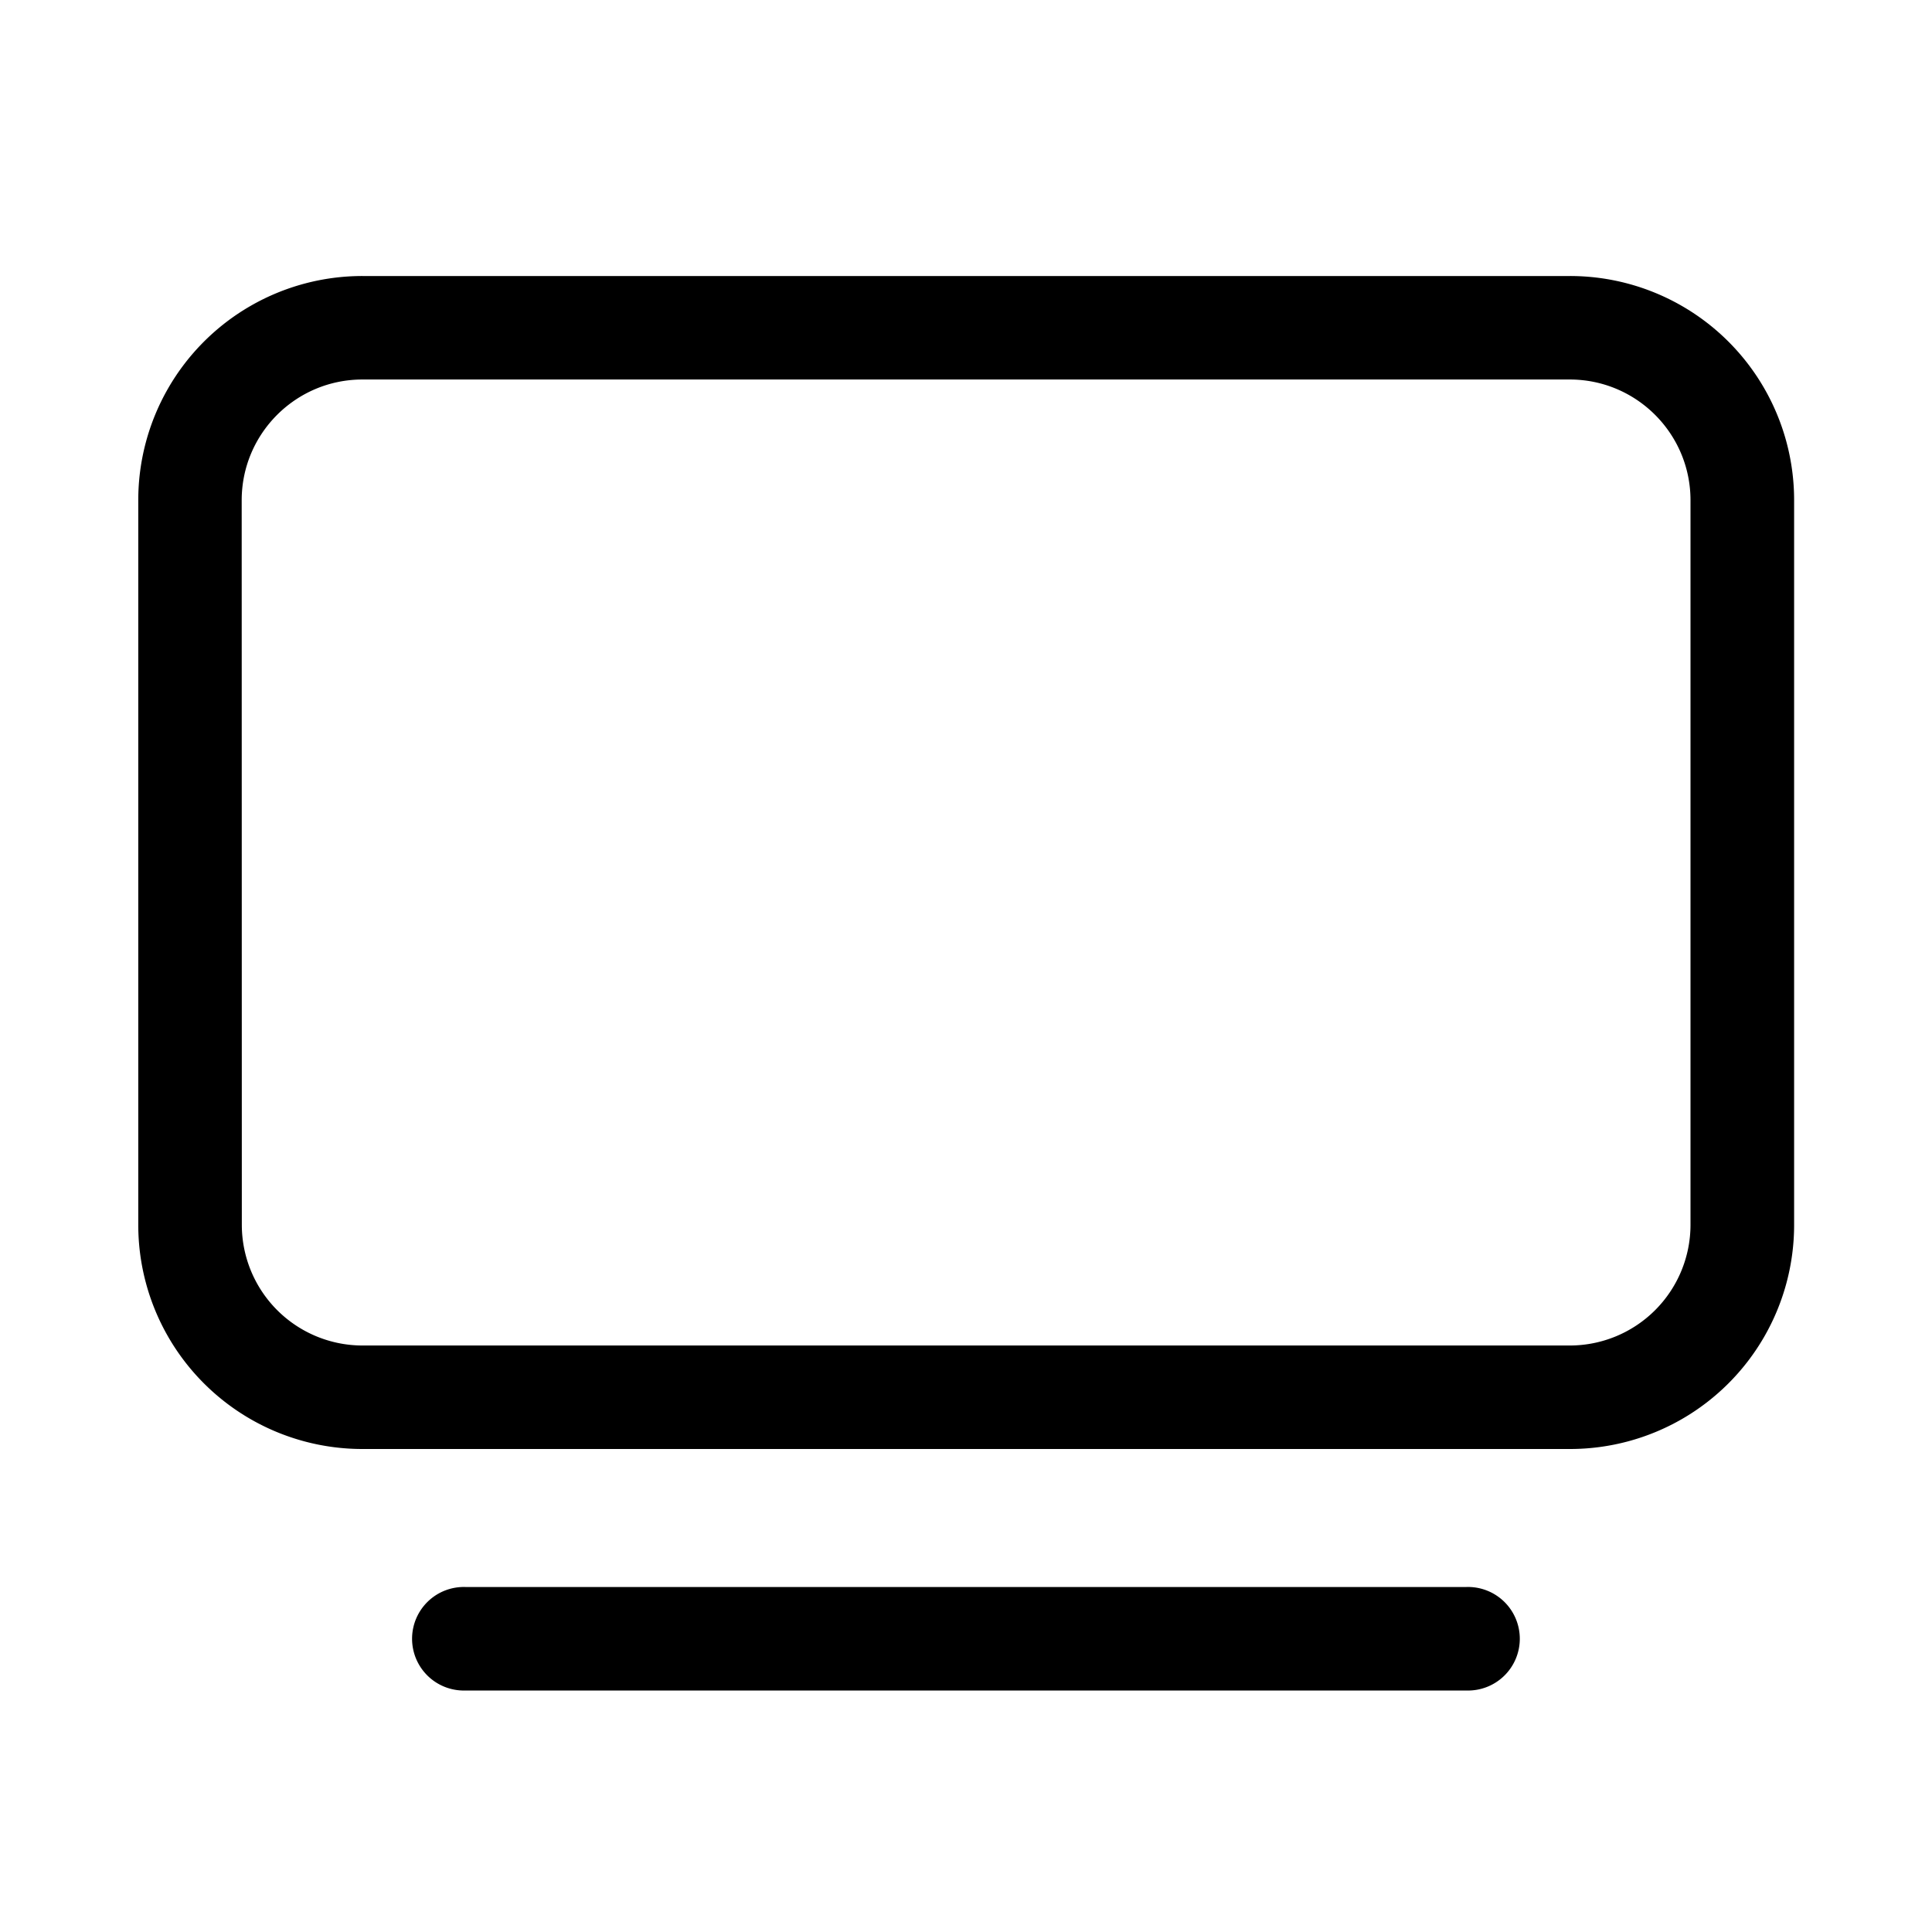 <svg xmlns="http://www.w3.org/2000/svg" width="30" height="30" fill="none"><path fill="#000" d="M5.63 4.286a3.48 3.48 0 0 0-3.483 3.482v11.25A3.48 3.48 0 0 0 5.63 22.5h18.747a3.48 3.48 0 0 0 3.482-3.482V7.768a3.48 3.48 0 0 0-3.482-3.482zM3.753 7.768c0-1.035.84-1.875 1.875-1.875h18.747c1.035 0 1.875.84 1.875 1.875v11.25a1.875 1.875 0 0 1-1.875 1.875H5.63a1.875 1.875 0 0 1-1.875-1.875zm3.478 16.875a.804.804 0 1 0 0 1.607h15.536a.804.804 0 1 0 0-1.607z"/></svg>